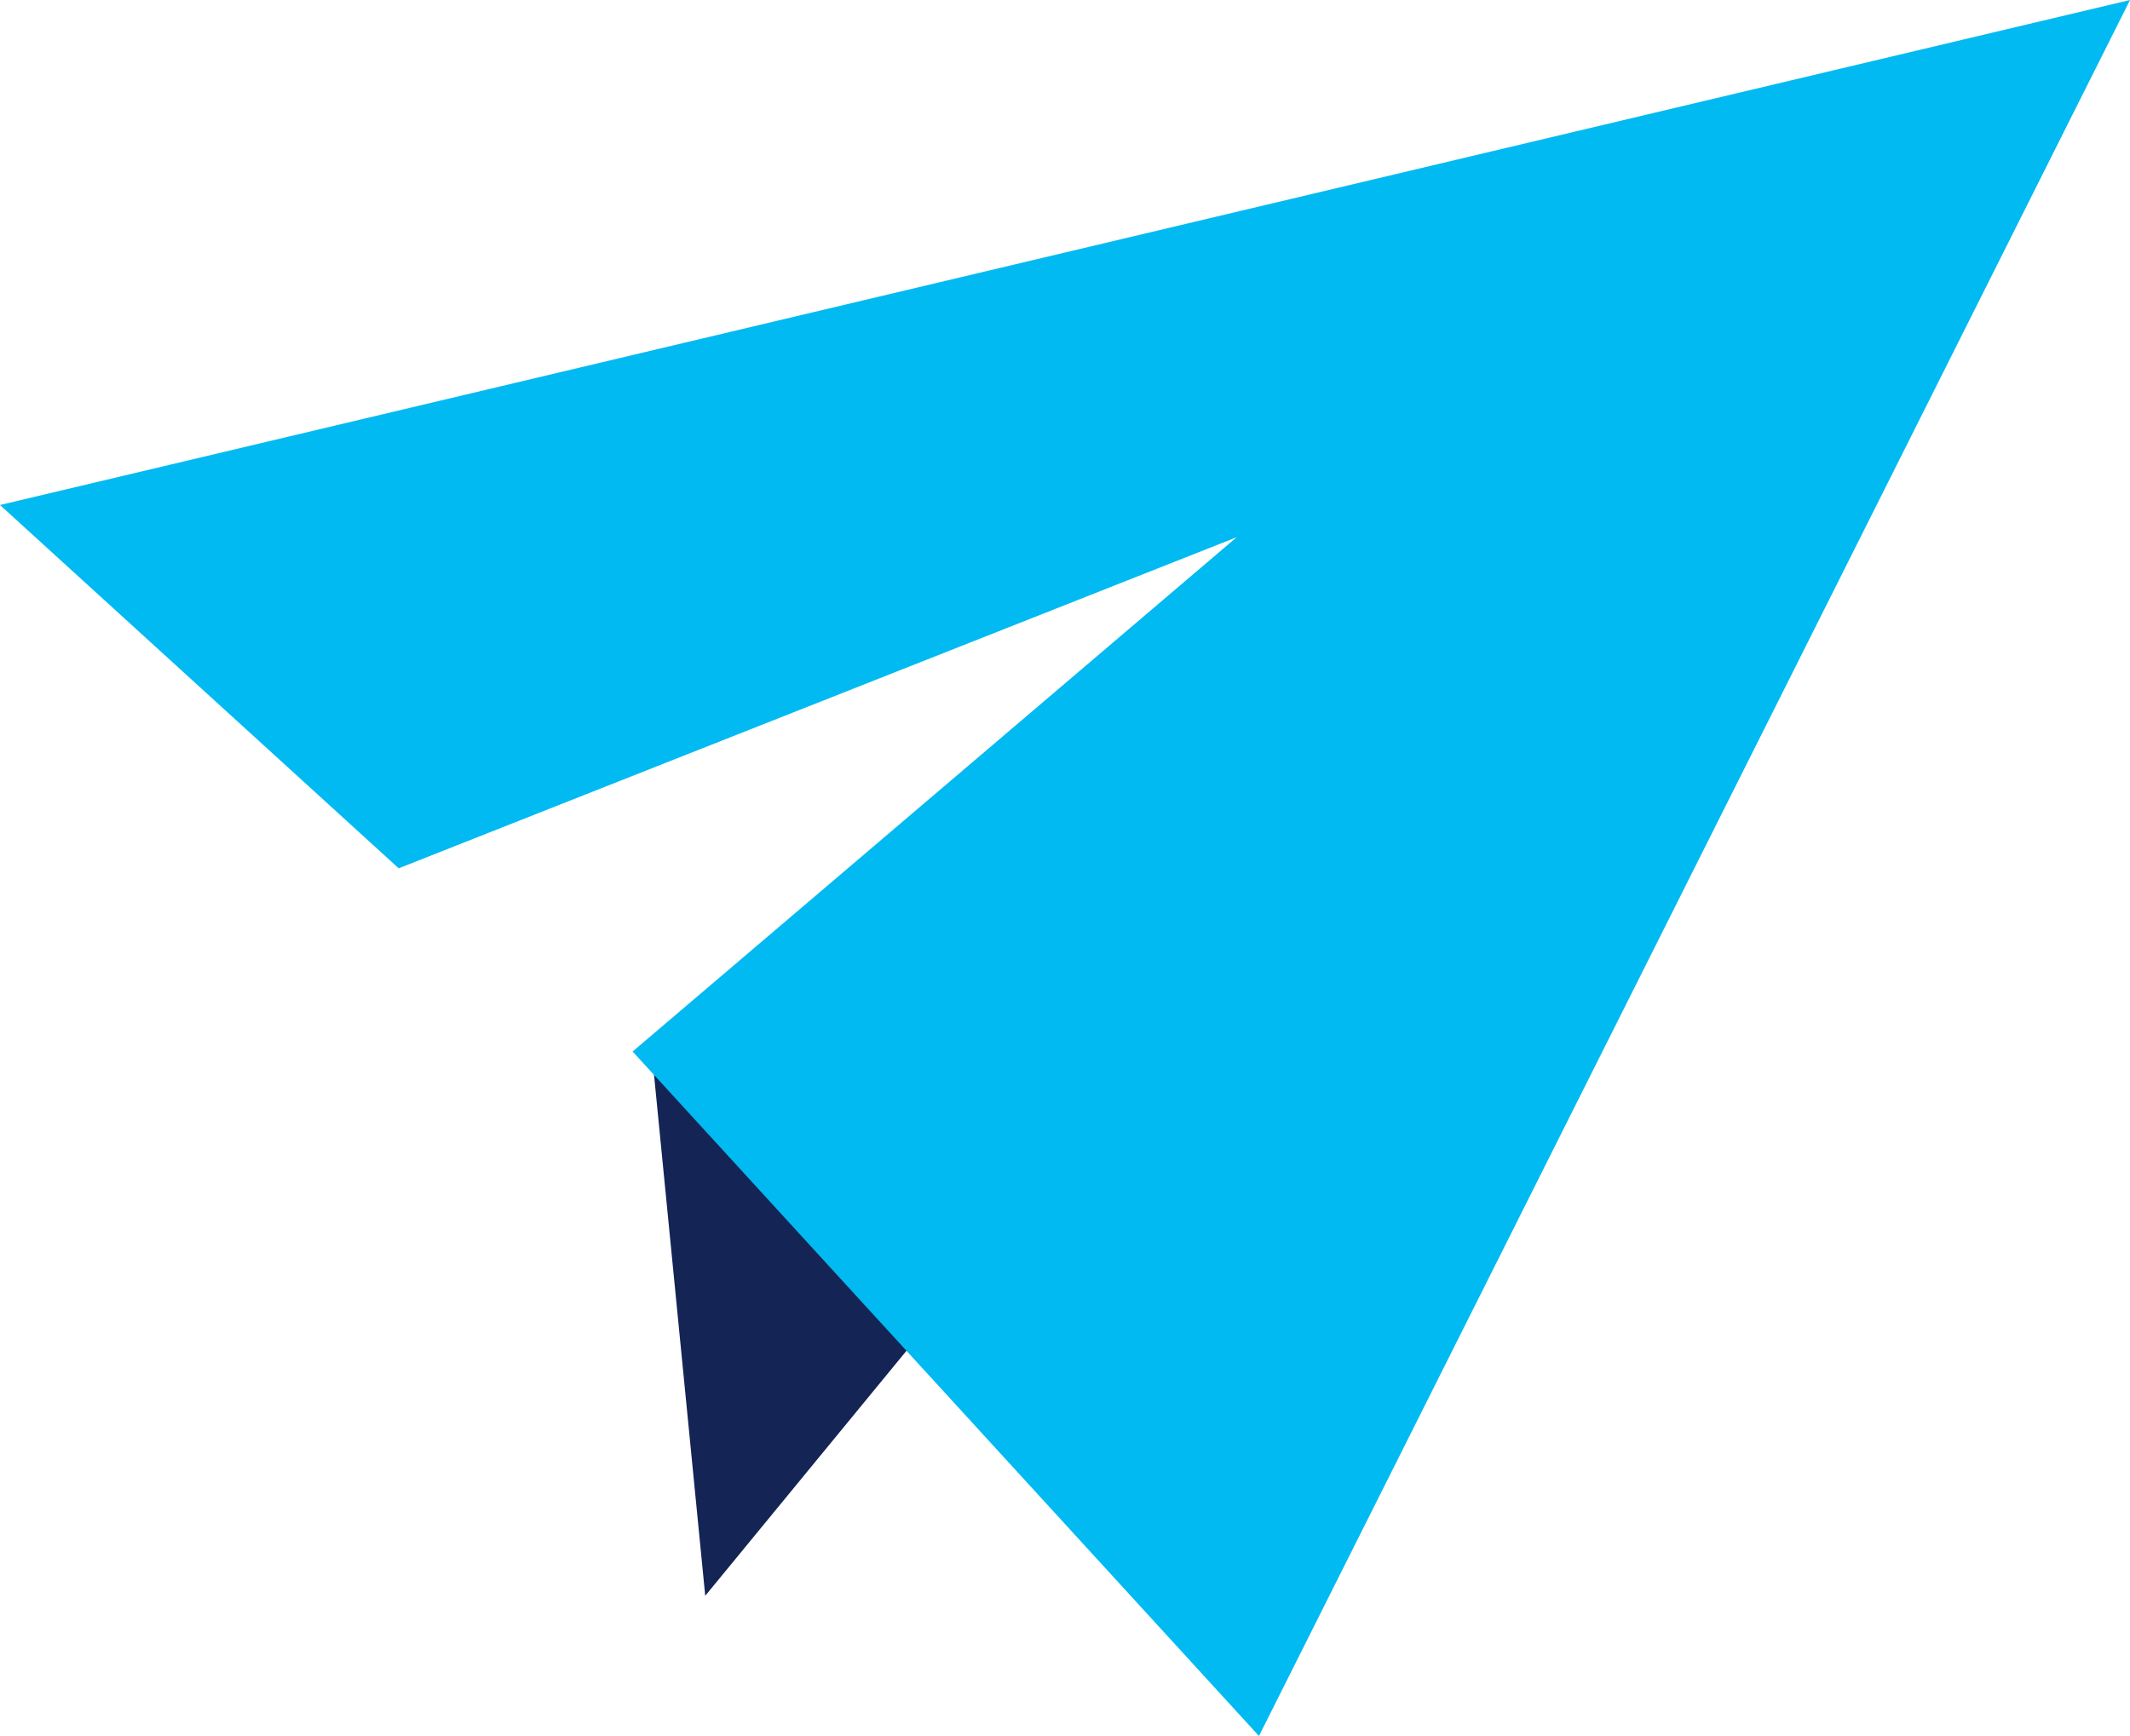 <svg version="1.1" id="图层_1" x="0px" y="0px" width="74.613px" height="60.824px" viewBox="0 0 74.613 60.824" enable-background="new 0 0 74.613 60.824" xml:space="preserve" xmlns="http://www.w3.org/2000/svg" xmlns:xlink="http://www.w3.org/1999/xlink" xmlns:xml="http://www.w3.org/XML/1998/namespace">
  <polygon fill="#142455" points="22.811,36.648 33.391,45.334 24.704,55.912 " class="color c1"/>
  <polygon fill="#01BAF2" points="74.614,0 0,17.694 13.966,30.423 43.32,18.823 22.16,36.842 44.101,60.824 " class="color c2"/>
</svg>